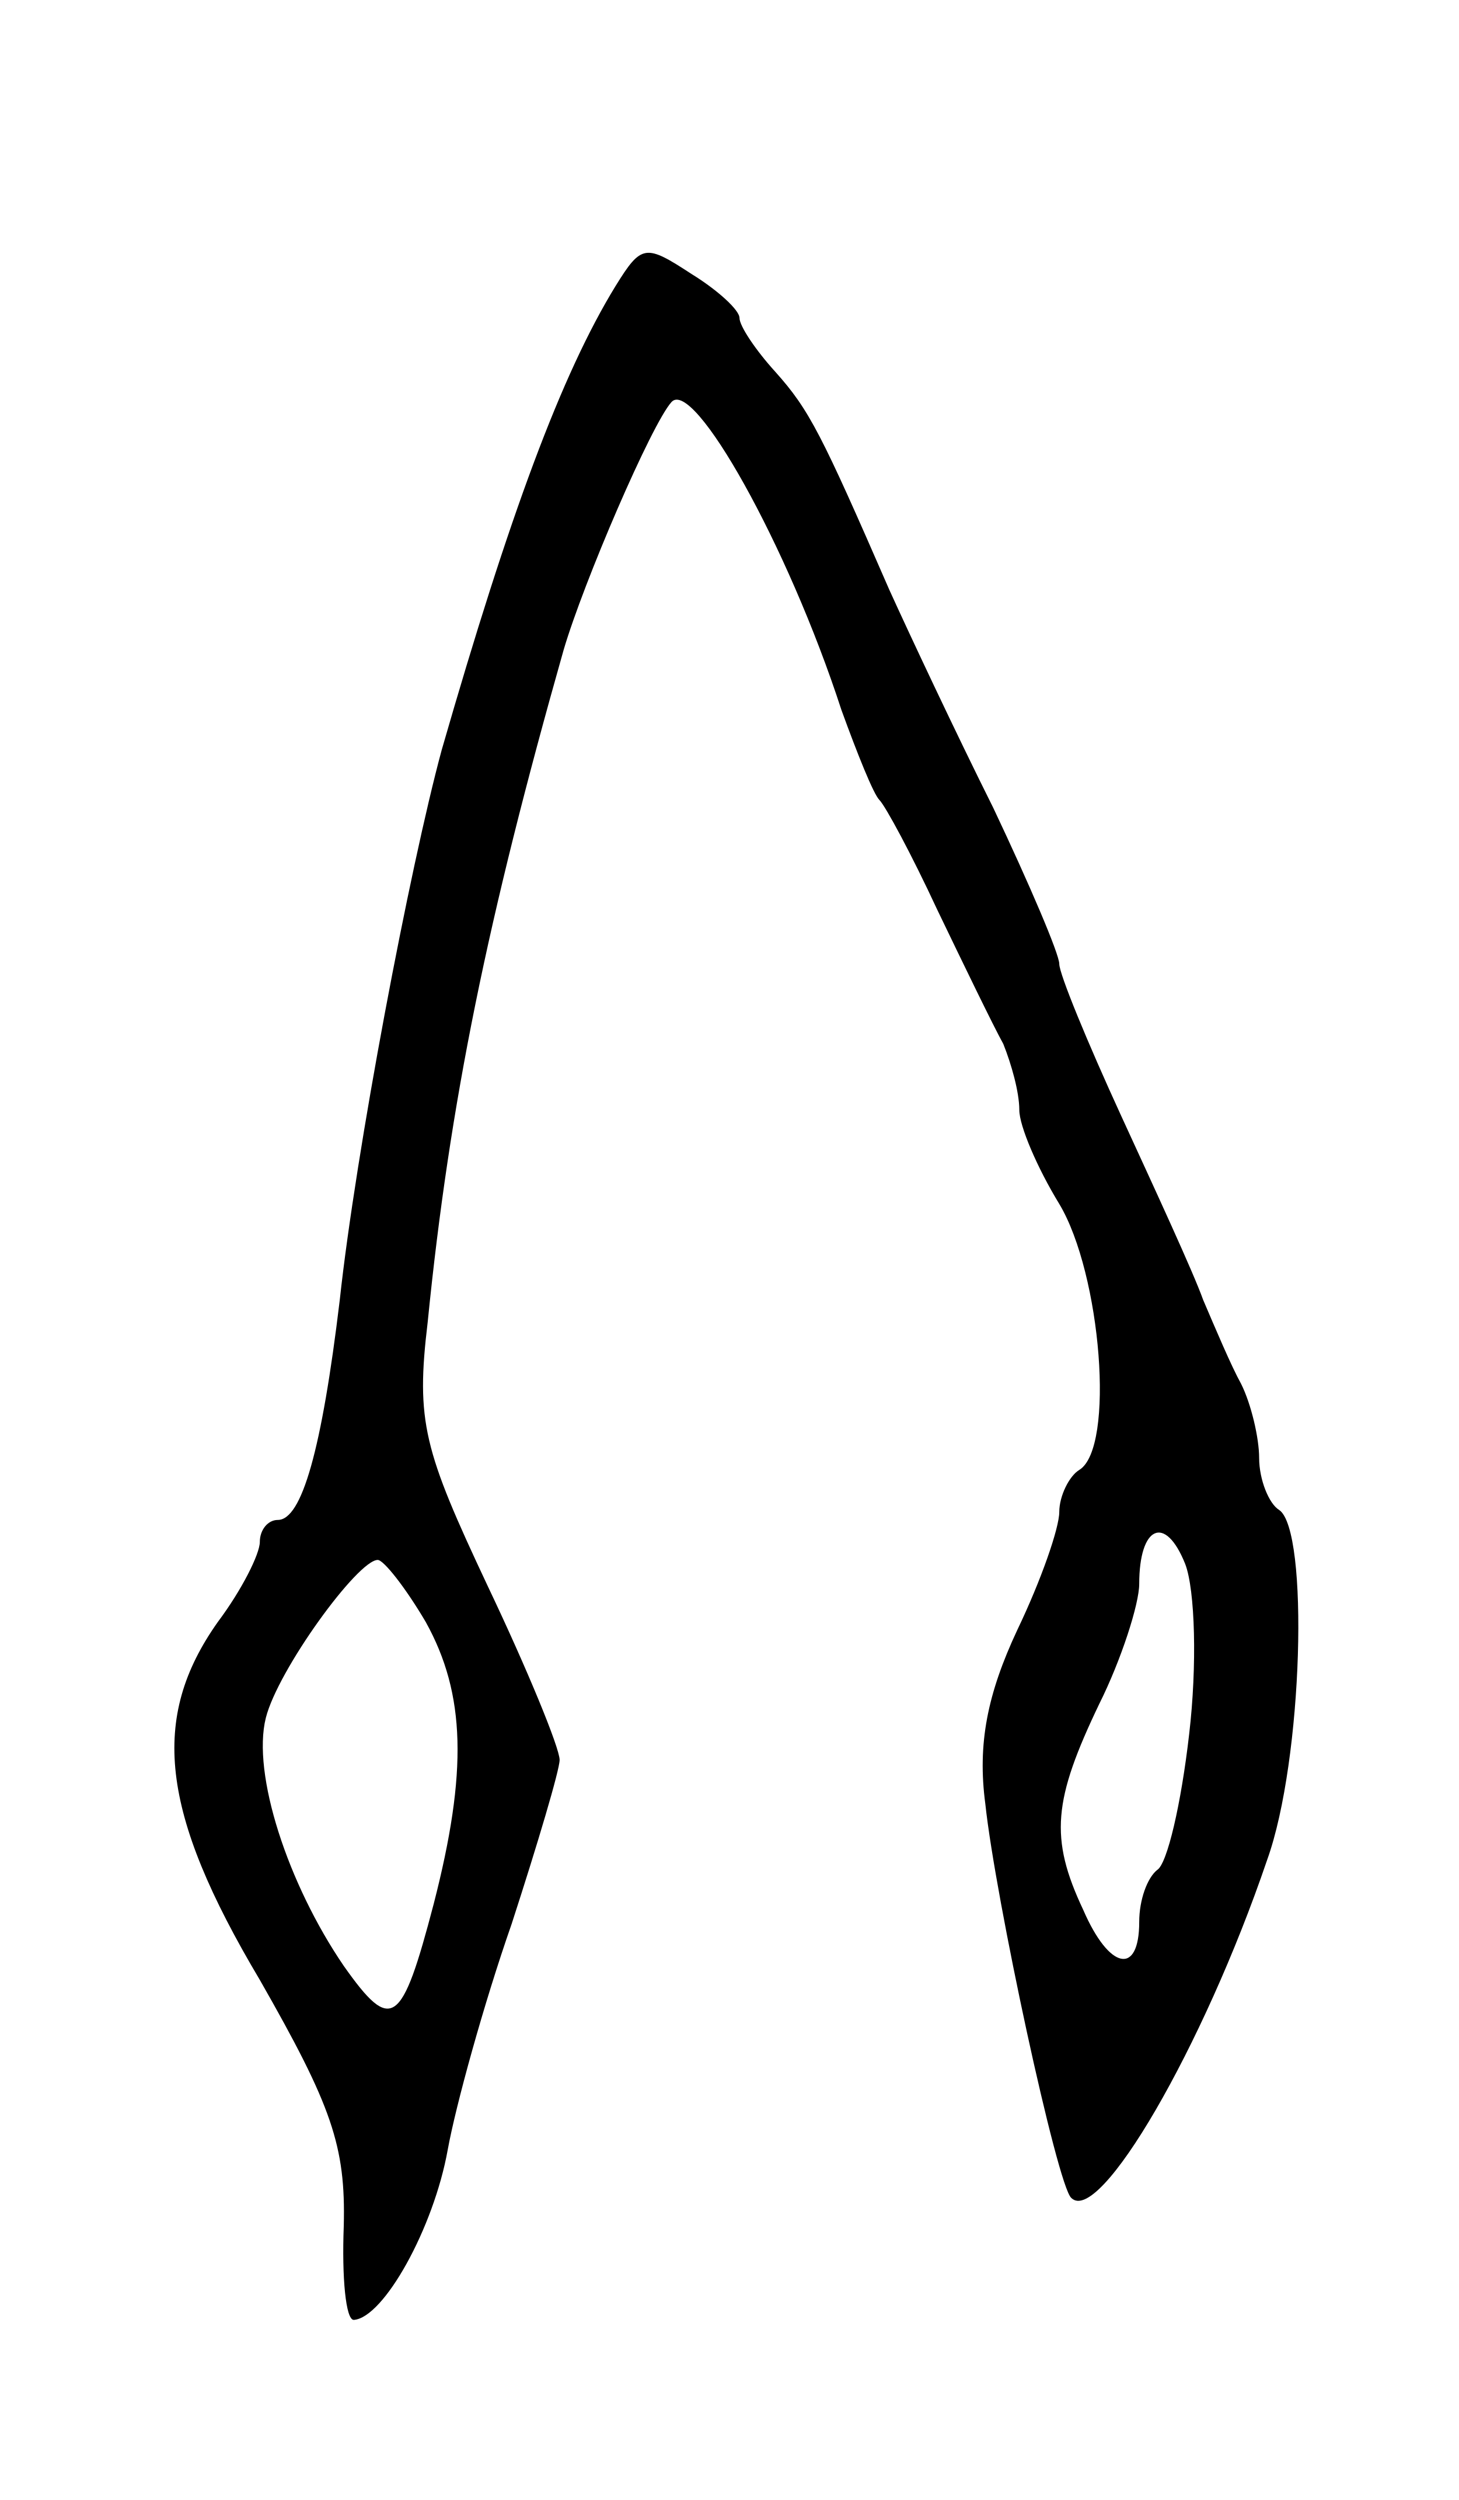 <svg version="1.0" xmlns="http://www.w3.org/2000/svg"
 width="73pt" height="125pt" viewBox="0 0 73 125"
 preserveAspectRatio="xMidYMid meet">
<g transform="translate(0,125) scale(0.1,-0.1)"
fill="#000000" stroke="none">
<path d="M308 1107 c-27 -44 -53 -114 -87 -232 -16 -59 -43 -201 -51 -275 -9
-75 -19 -110 -31 -110 -5 0 -9 -5 -9 -11 0 -6 -9 -24 -21 -40 -34 -48 -29 -95
21 -179 36 -63 43 -83 42 -123 -1 -26 1 -47 5 -47 15 1 40 46 47 85 4 22 18
73 32 113 13 40 24 77 24 82 0 6 -16 45 -36 87 -32 68 -36 82 -30 132 11 110
30 202 68 336 10 34 44 113 54 124 11 12 58 -71 85 -154 8 -22 16 -42 19 -45
3 -3 16 -27 29 -55 13 -27 28 -58 33 -67 4 -10 8 -24 8 -33 0 -8 9 -29 20 -47
21 -35 28 -122 10 -133 -5 -3 -10 -13 -10 -21 0 -8 -9 -34 -21 -59 -15 -32
-20 -57 -16 -87 5 -47 36 -191 43 -197 14 -14 66 75 98 169 18 50 21 165 6
175 -5 3 -10 15 -10 26 0 10 -4 27 -9 37 -5 9 -13 28 -19 42 -5 14 -24 55 -41
92 -17 37 -31 71 -31 76 0 5 -15 40 -33 78 -19 38 -42 87 -52 109 -34 78 -40
90 -57 109 -10 11 -18 23 -18 27 0 4 -11 14 -24 22 -23 15 -25 15 -38 -6z
m287 -724 c-4 -35 -11 -65 -16 -68 -5 -4 -9 -15 -9 -26 0 -27 -15 -24 -28 6
-17 36 -15 55 8 103 11 22 20 50 20 60 0 29 13 35 23 10 5 -13 6 -51 2 -85z
m-382 56 c20 -36 21 -75 4 -141 -16 -61 -21 -65 -45 -31 -28 41 -46 96 -39
124 6 24 46 79 56 79 3 0 14 -14 24 -31z"/>
</g>
</svg>
